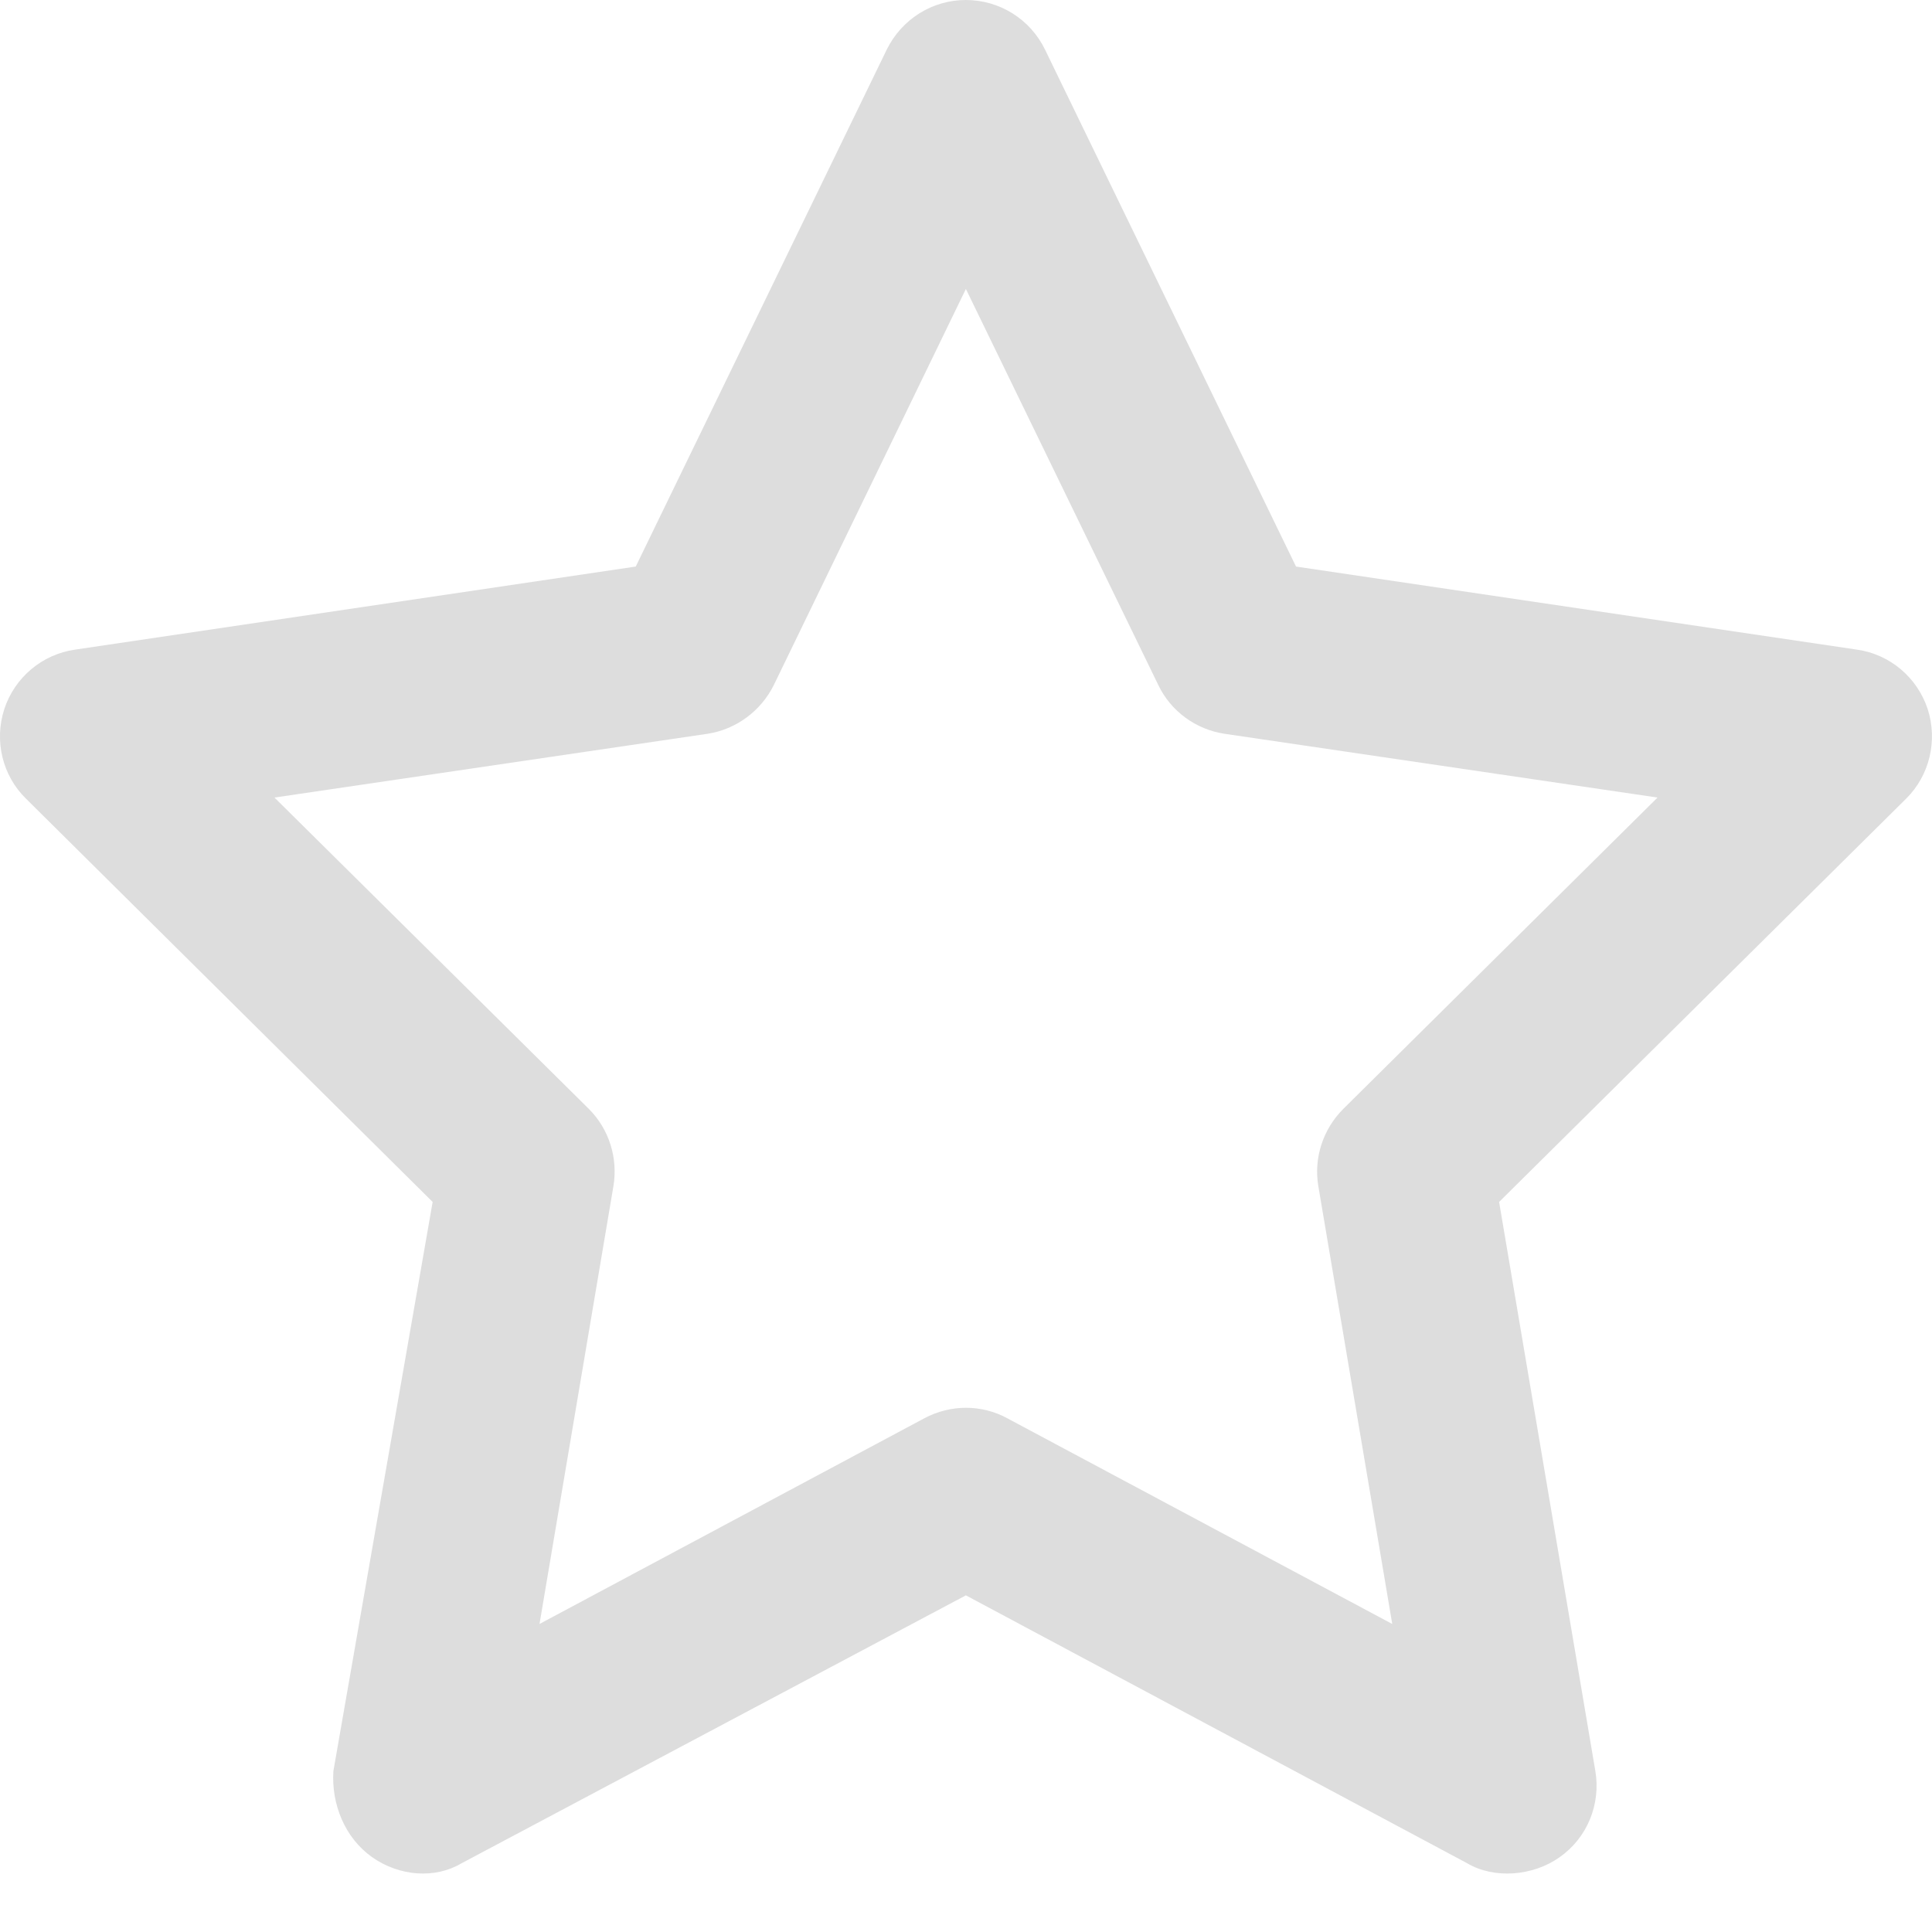 <svg width="16" height="16" viewBox="0 0 16 16" fill="none" xmlns="http://www.w3.org/2000/svg">
<g clip-path="url(#clip0_1027_4406)">
<path d="M7.999 0C8.278 0 8.532 0.159 8.654 0.41L10.733 4.692L15.379 5.38C15.652 5.419 15.877 5.61 15.964 5.871C16.049 6.135 15.979 6.423 15.786 6.614L12.415 9.954L13.212 14.667C13.258 14.94 13.146 15.219 12.918 15.379C12.694 15.54 12.37 15.561 12.151 15.431L7.999 13.212L3.822 15.431C3.604 15.561 3.307 15.54 3.08 15.379C2.855 15.219 2.743 14.94 2.761 14.667L3.583 9.954L0.215 6.614C0.02 6.423 -0.05 6.135 0.036 5.871C0.122 5.61 0.349 5.419 0.621 5.38L5.265 4.692L7.344 0.41C7.468 0.159 7.72 0 7.999 0ZM7.999 2.393L6.408 5.674C6.301 5.889 6.095 6.041 5.859 6.077L2.273 6.605L4.877 9.184C5.044 9.351 5.119 9.59 5.08 9.824L4.468 13.449L7.656 11.745C7.872 11.63 8.129 11.63 8.341 11.745L11.53 13.449L10.918 9.824C10.878 9.59 10.957 9.351 11.124 9.184L13.727 6.605L10.142 6.077C9.902 6.041 9.696 5.889 9.593 5.674L7.999 2.393Z" fill="#DDDDDD"/>
</g>
<defs>
<clipPath id="clip0_1027_4406">
<rect width="16" height="16" fill="white"/>
</clipPath>
</defs>
</svg>
